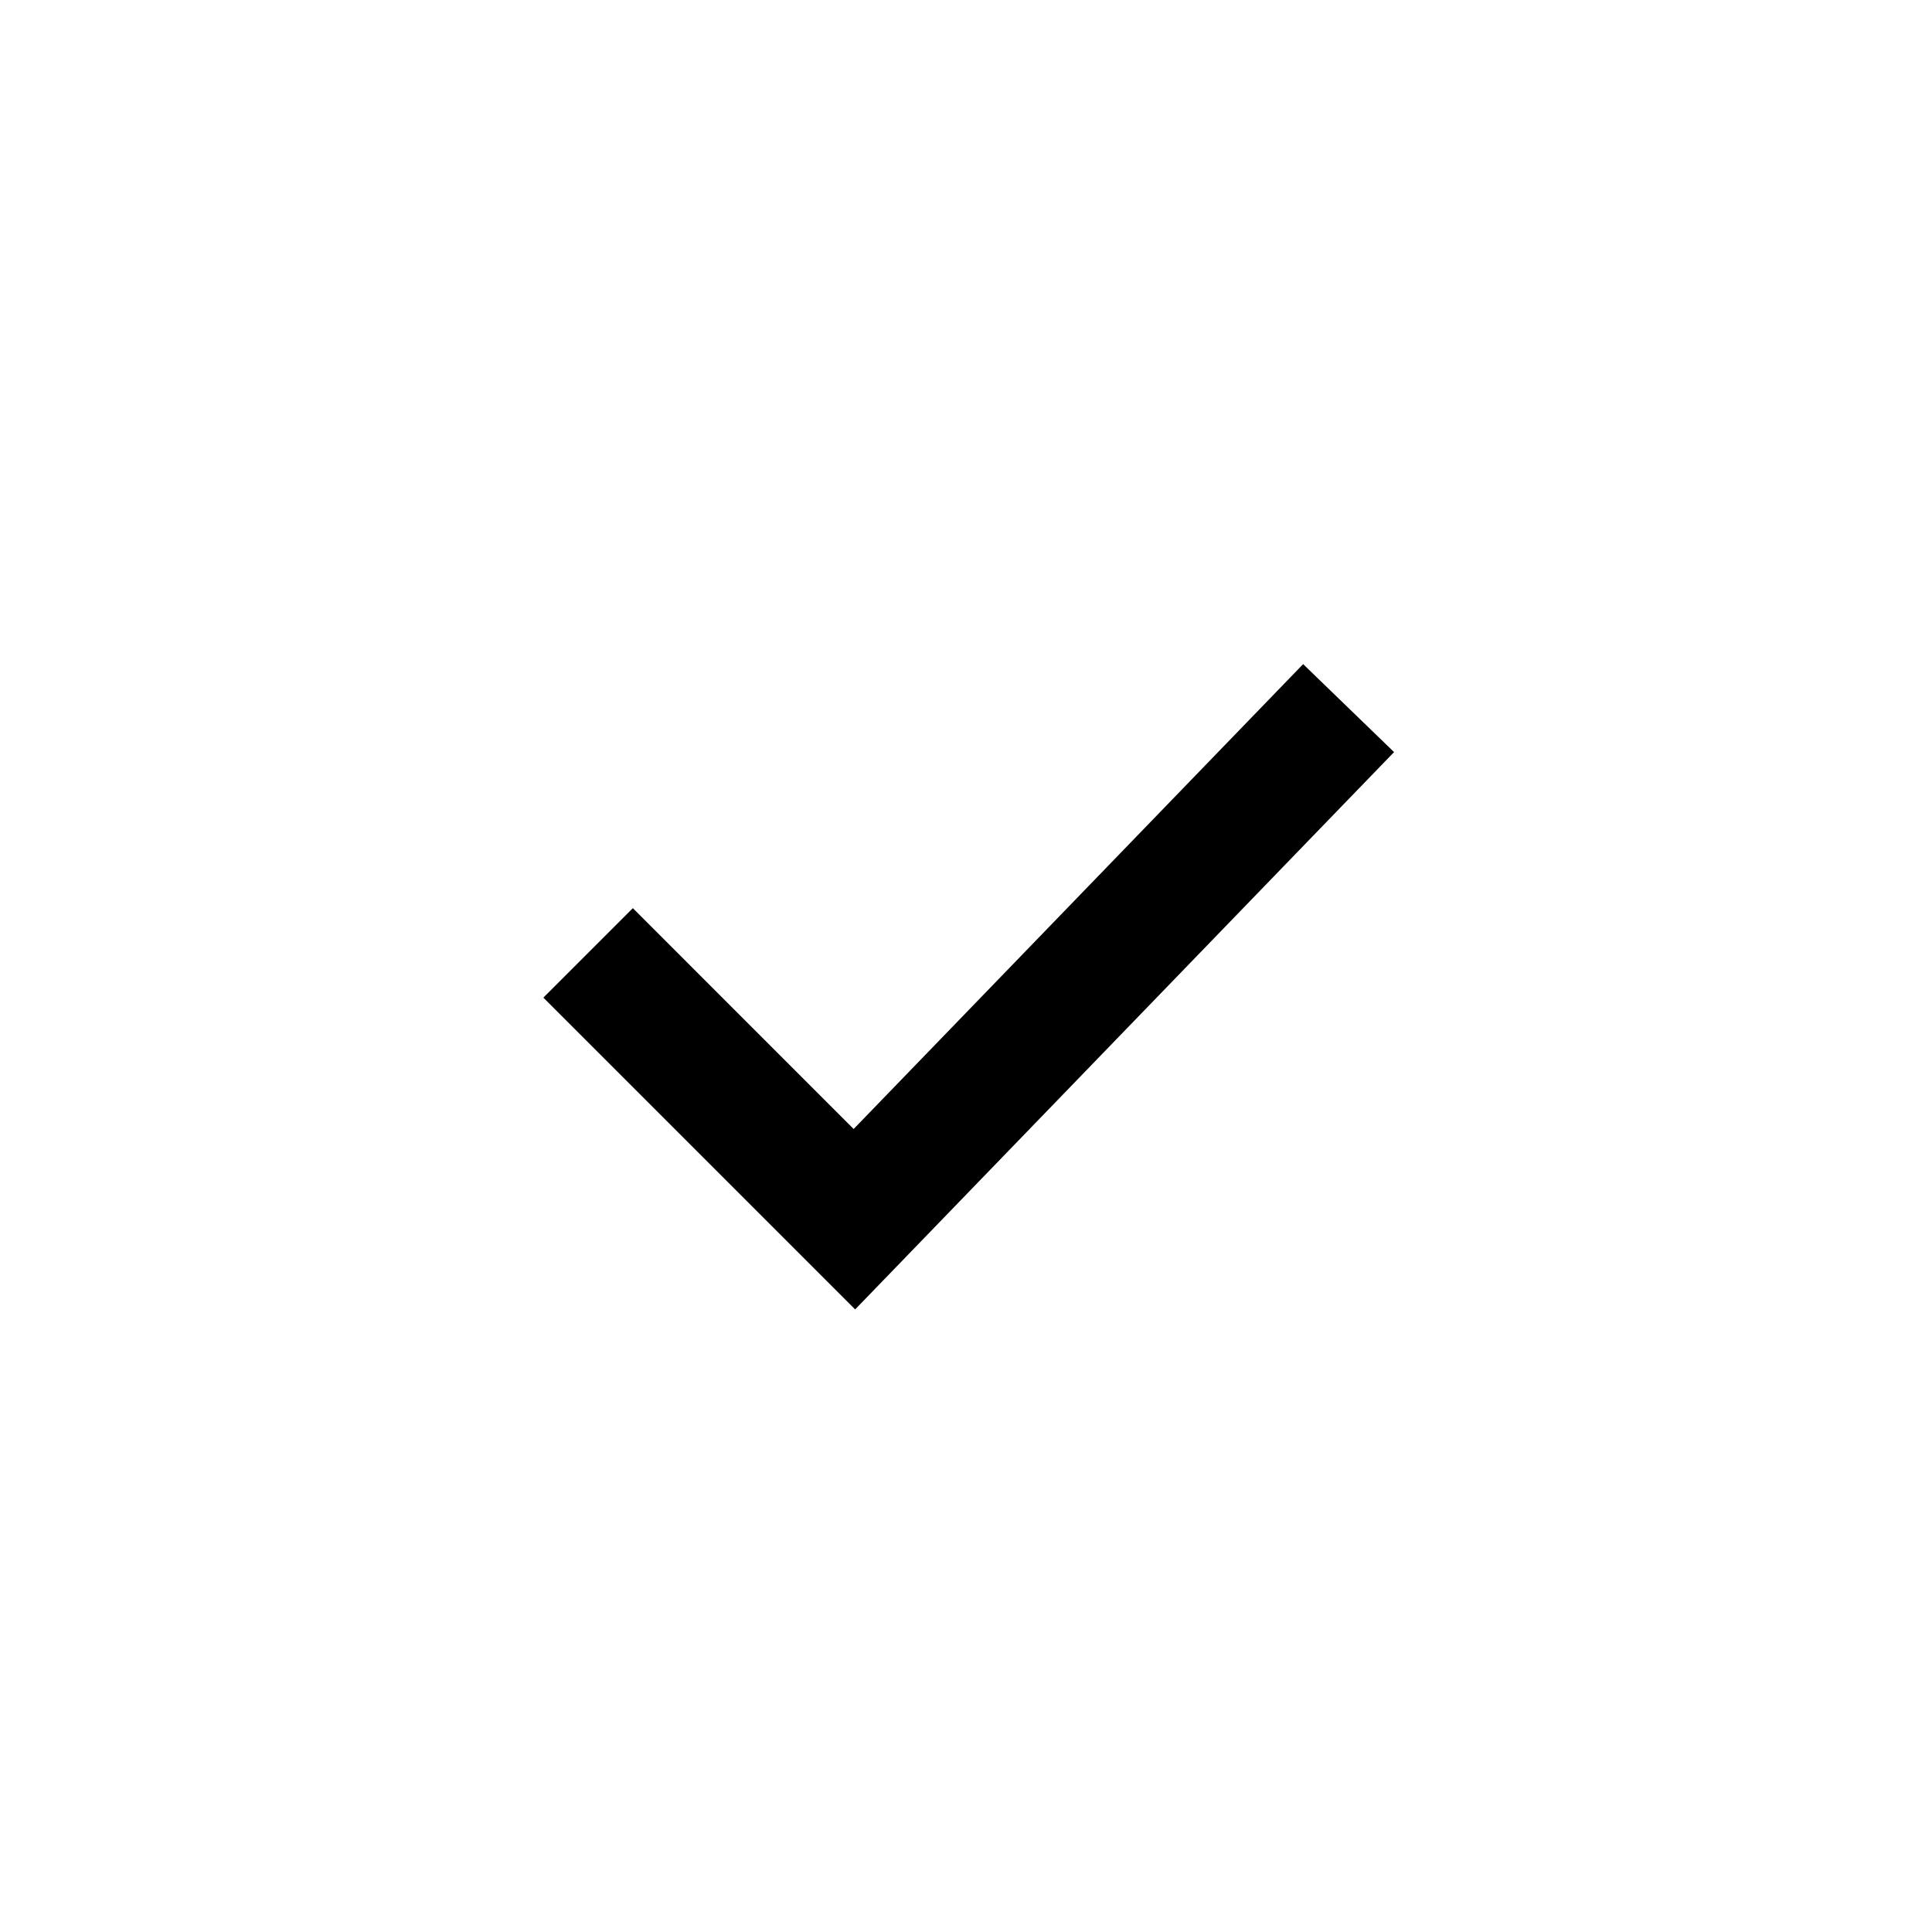 <svg width="32" height="32" viewBox="0 0 32 32" fill="none" xmlns="http://www.w3.org/2000/svg">
    <path
      fill-rule="evenodd"
      clip-rule="evenodd"
      d="M23.09 12.457L14.164 21.688L9 16.524L10.482 15.042L14.139 18.7L21.584 11L23.09 12.457Z"
      fill="currentColor" />
</svg>
